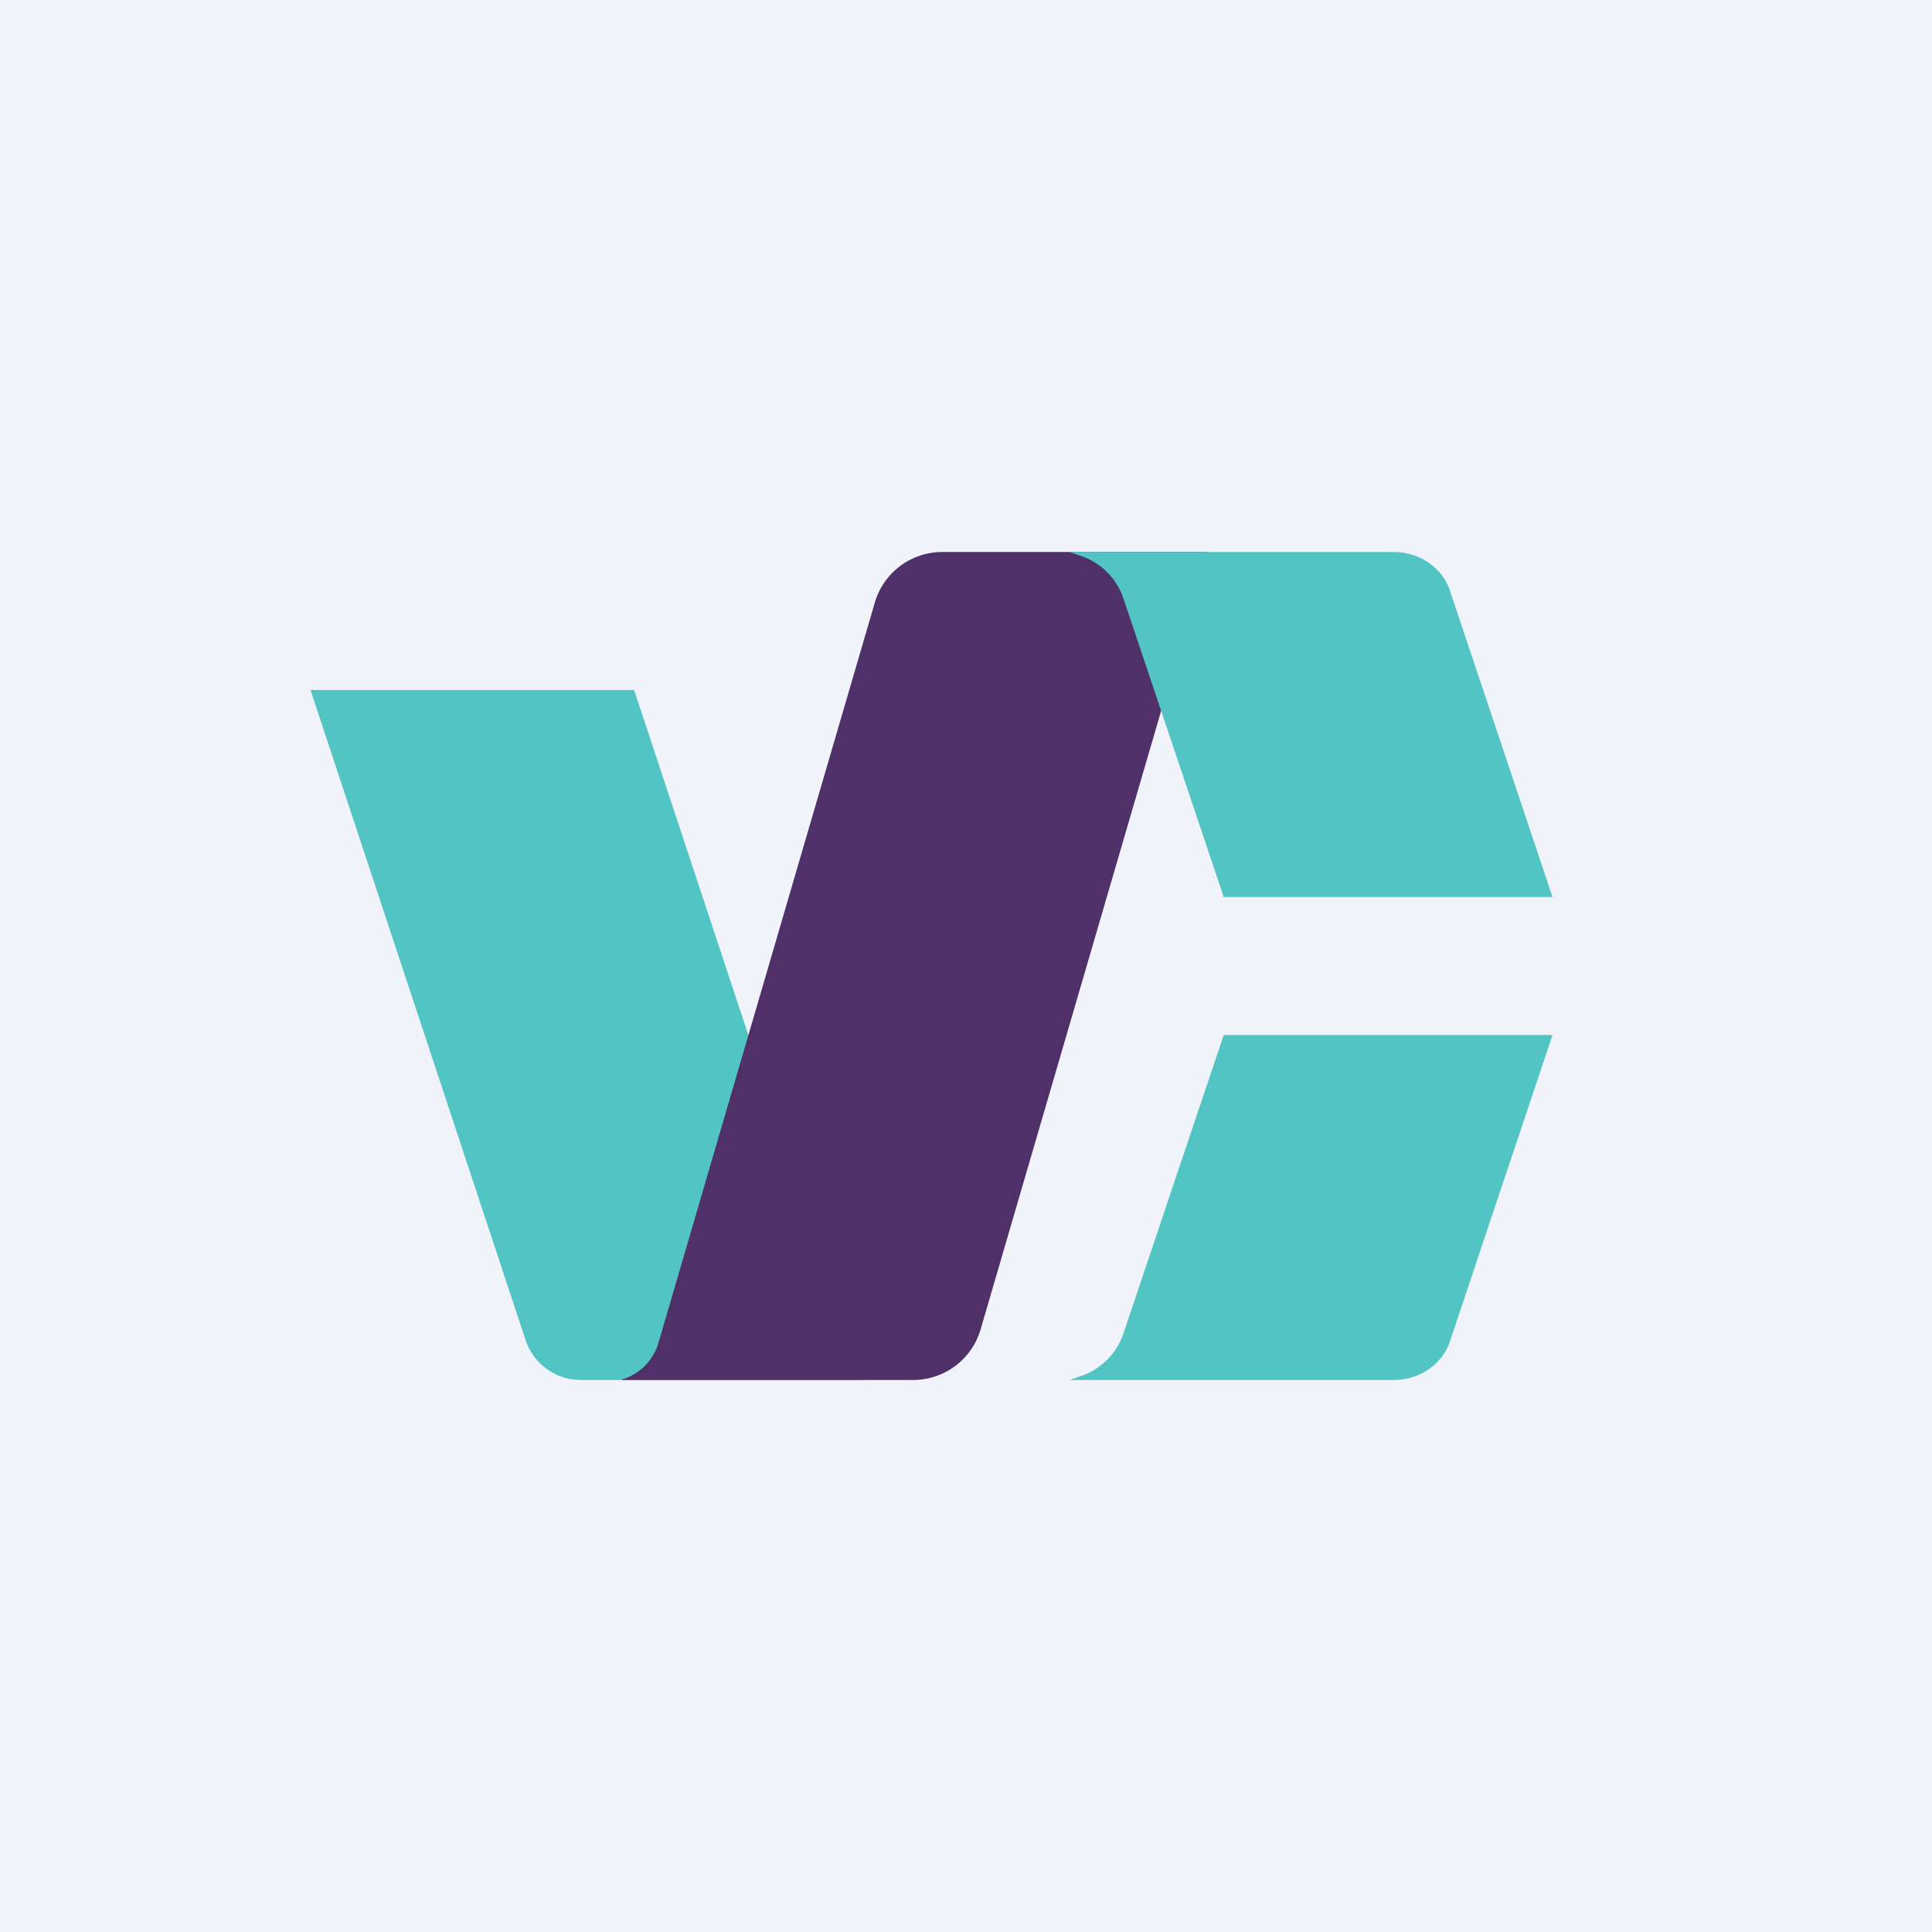 <!-- by TradeStack --><svg width="56" height="56" viewBox="0 0 56 56" xmlns="http://www.w3.org/2000/svg"><path fill="#F0F3FA" d="M0 0h56v56H0z"/><path d="M9 20h9.38L25 40h-8.16c-.73 0-1.37-.46-1.6-1.14L9 20ZM45 30h-9.53l-2.92 8.69c-.2.56-.66 1.02-1.26 1.21L31 40h9.4c.74 0 1.4-.45 1.62-1.1L45 30Z" fill="#52C4C4"/><path d="M25.35 17.49A2.04 2.04 0 0 1 27.3 16H35l-6.57 22.51A2.04 2.04 0 0 1 26.48 40H18l.13-.05c.46-.17.82-.55.96-1.04l6.26-21.42Z" fill="#4F3069"/><path d="M45 26h-9.53l-2.92-8.69a1.96 1.96 0 0 0-1.26-1.21L31 16h9.4c.74 0 1.4.45 1.62 1.1L45 26Z" fill="#52C4C4"/></svg>